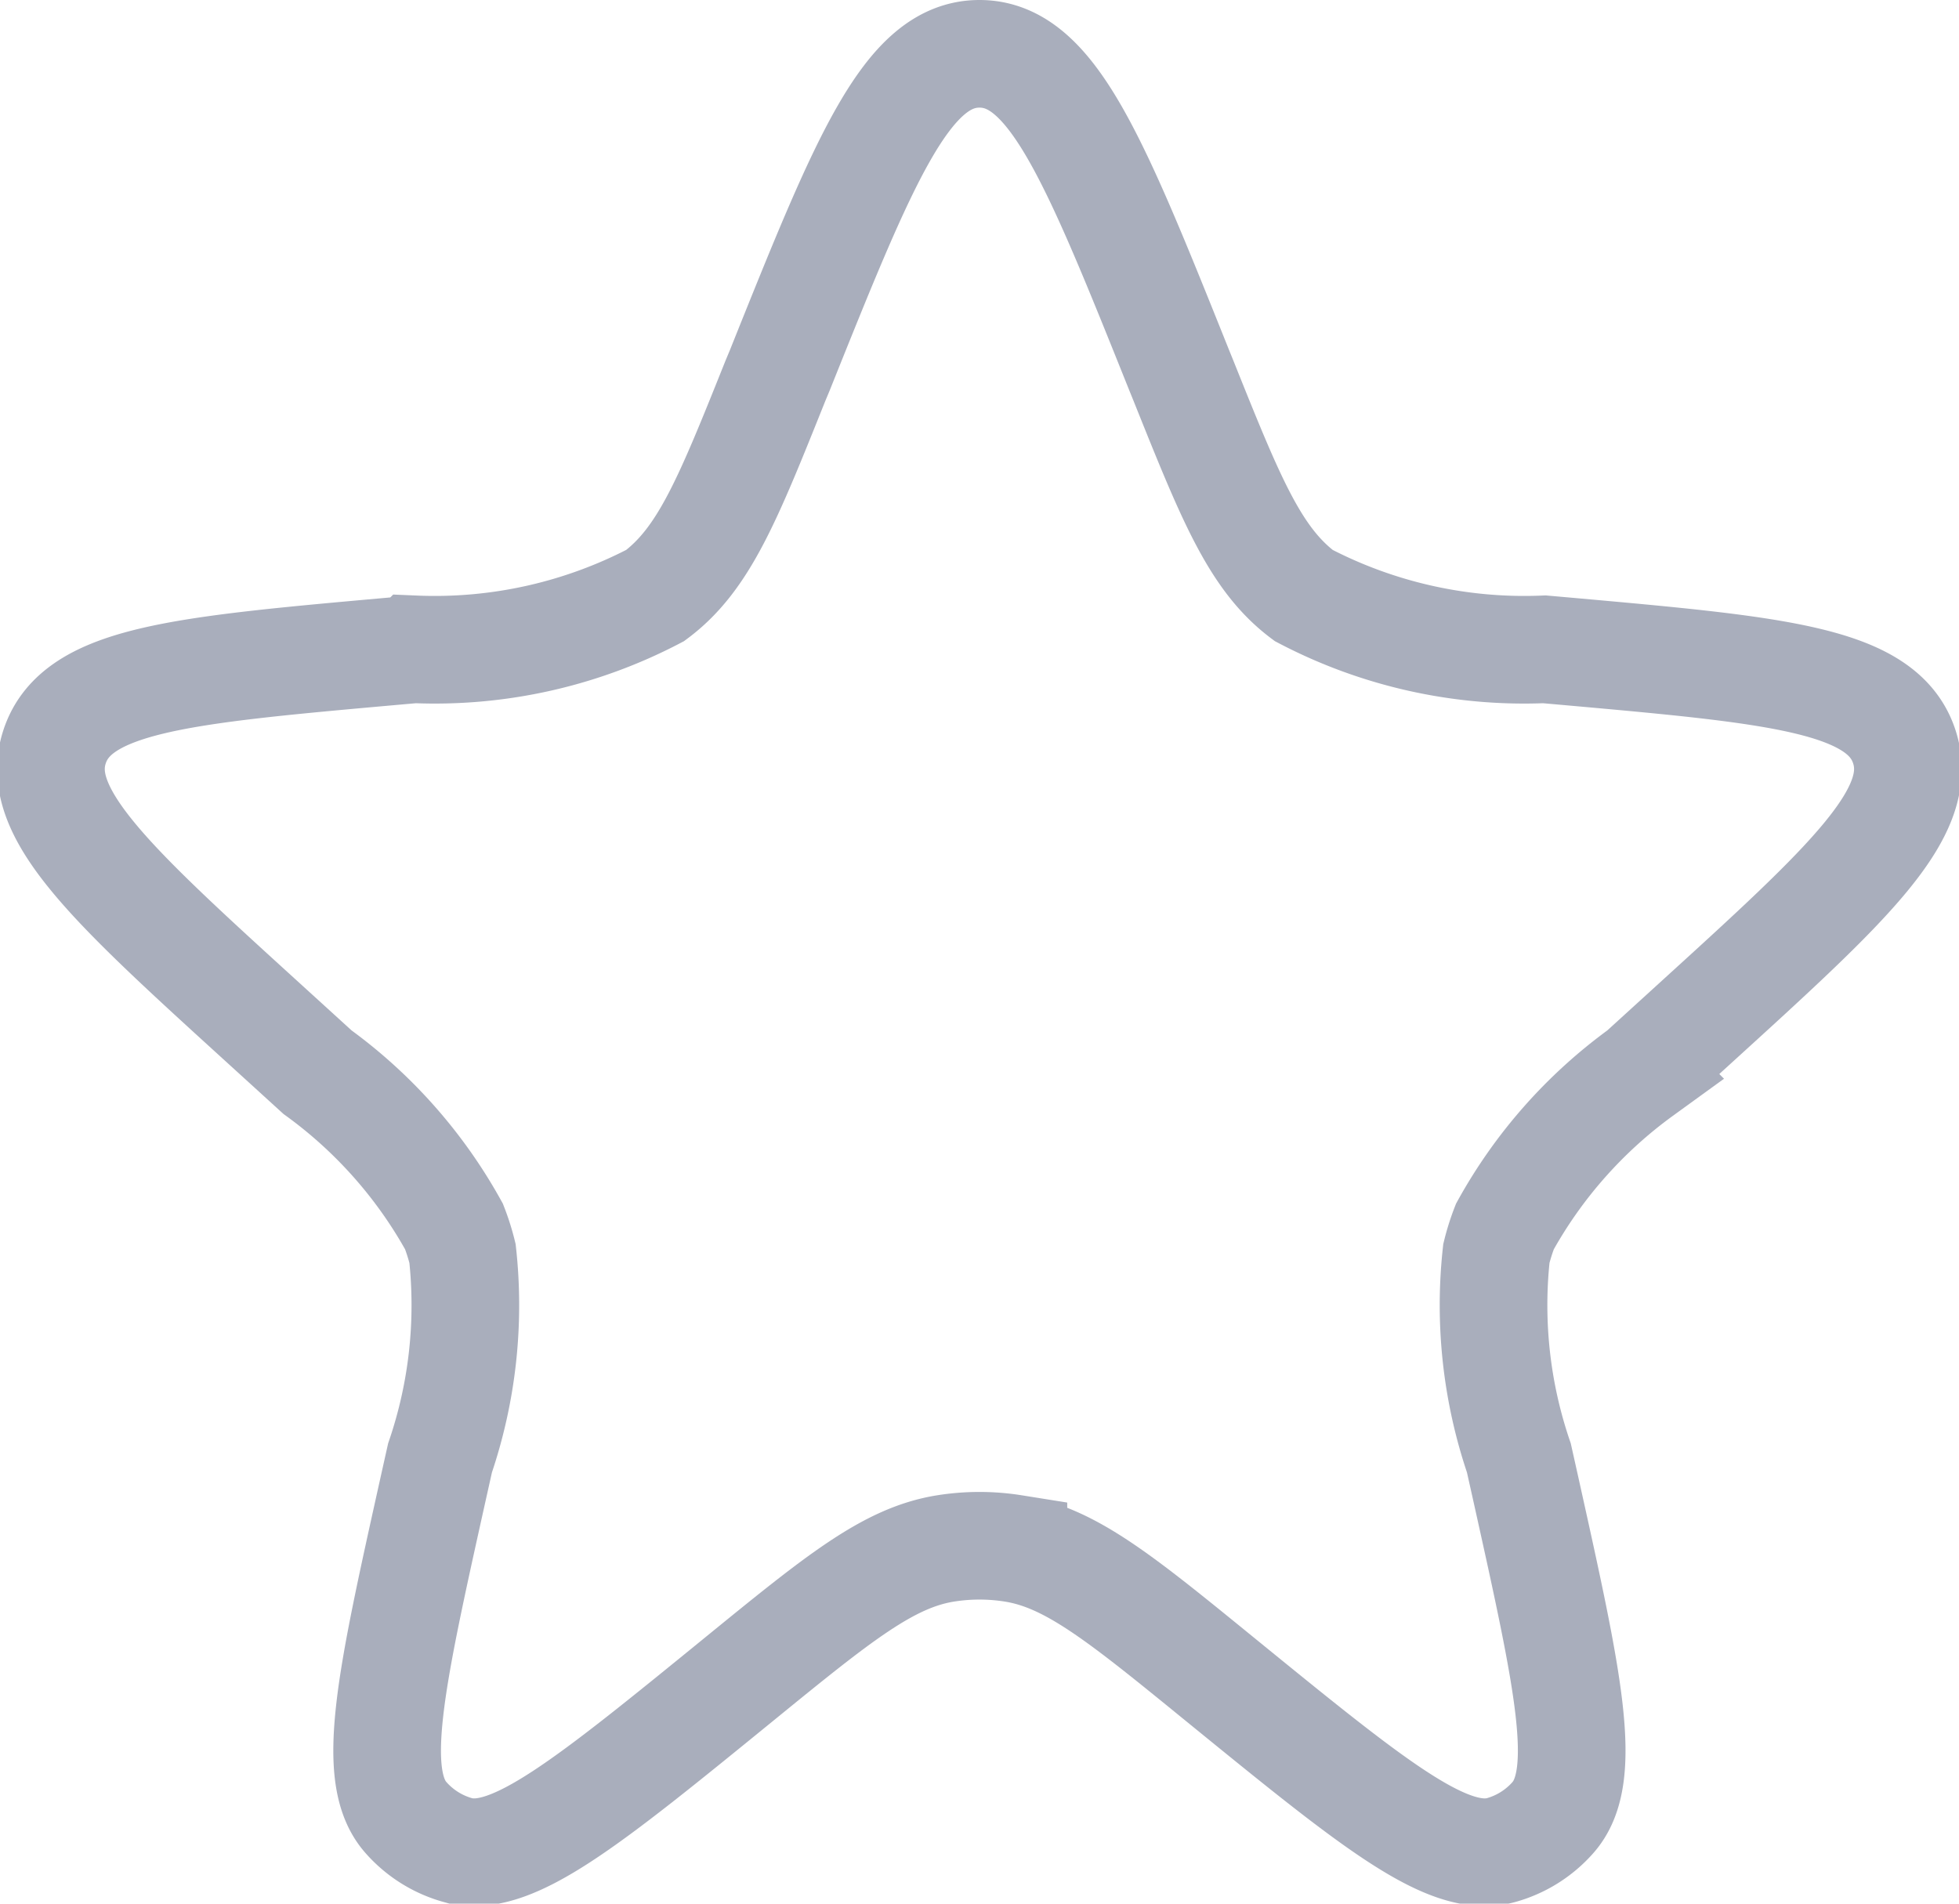 <svg xmlns="http://www.w3.org/2000/svg" width="18.2" height="17.687" viewBox="0 0 18.2 17.687">
  <g id="Group_53010" data-name="Group 53010" transform="translate(-211.525 -443.795)">
    <g id="Group_53006" data-name="Group 53006">
      <g id="Group_48512" data-name="Group 48512" transform="translate(176.625 440.609)">
        <path id="Path_561218" data-name="Path 561218" d="M42.144,6.628C42.93,4.667,43.324,3.686,44,3.686s1.07.981,1.856,2.942l.037.091c.444,1.108.667,1.662,1.119,2a4.413,4.413,0,0,0,2.236.5l.215.019c1.946.174,2.919.261,3.127.88s-.514,1.276-1.959,2.591l-.482.439a4.4,4.4,0,0,0-1.268,1.434,2,2,0,0,0-.079.25,4.4,4.4,0,0,0,.209,1.9l.067.3c.394,1.774.59,2.661.247,3.044a1,1,0,0,1-.481.3c-.5.135-1.2-.439-2.61-1.587-.925-.754-1.388-1.131-1.919-1.216a2,2,0,0,0-.631,0c-.531.085-.994.462-1.919,1.216-1.409,1.148-2.113,1.722-2.61,1.587a1,1,0,0,1-.481-.3c-.344-.383-.147-1.27.247-3.044l.067-.3a4.4,4.4,0,0,0,.209-1.9,2.02,2.02,0,0,0-.079-.25,4.4,4.4,0,0,0-1.268-1.434l-.482-.439c-1.445-1.315-2.168-1.972-1.959-2.591s1.181-.706,3.127-.88l.215-.019a4.413,4.413,0,0,0,2.236-.5c.453-.337.675-.891,1.119-2Z" fill="none" stroke="#a9aebc" stroke-width="1"/>
      </g>
    </g>
  </g>
</svg>
